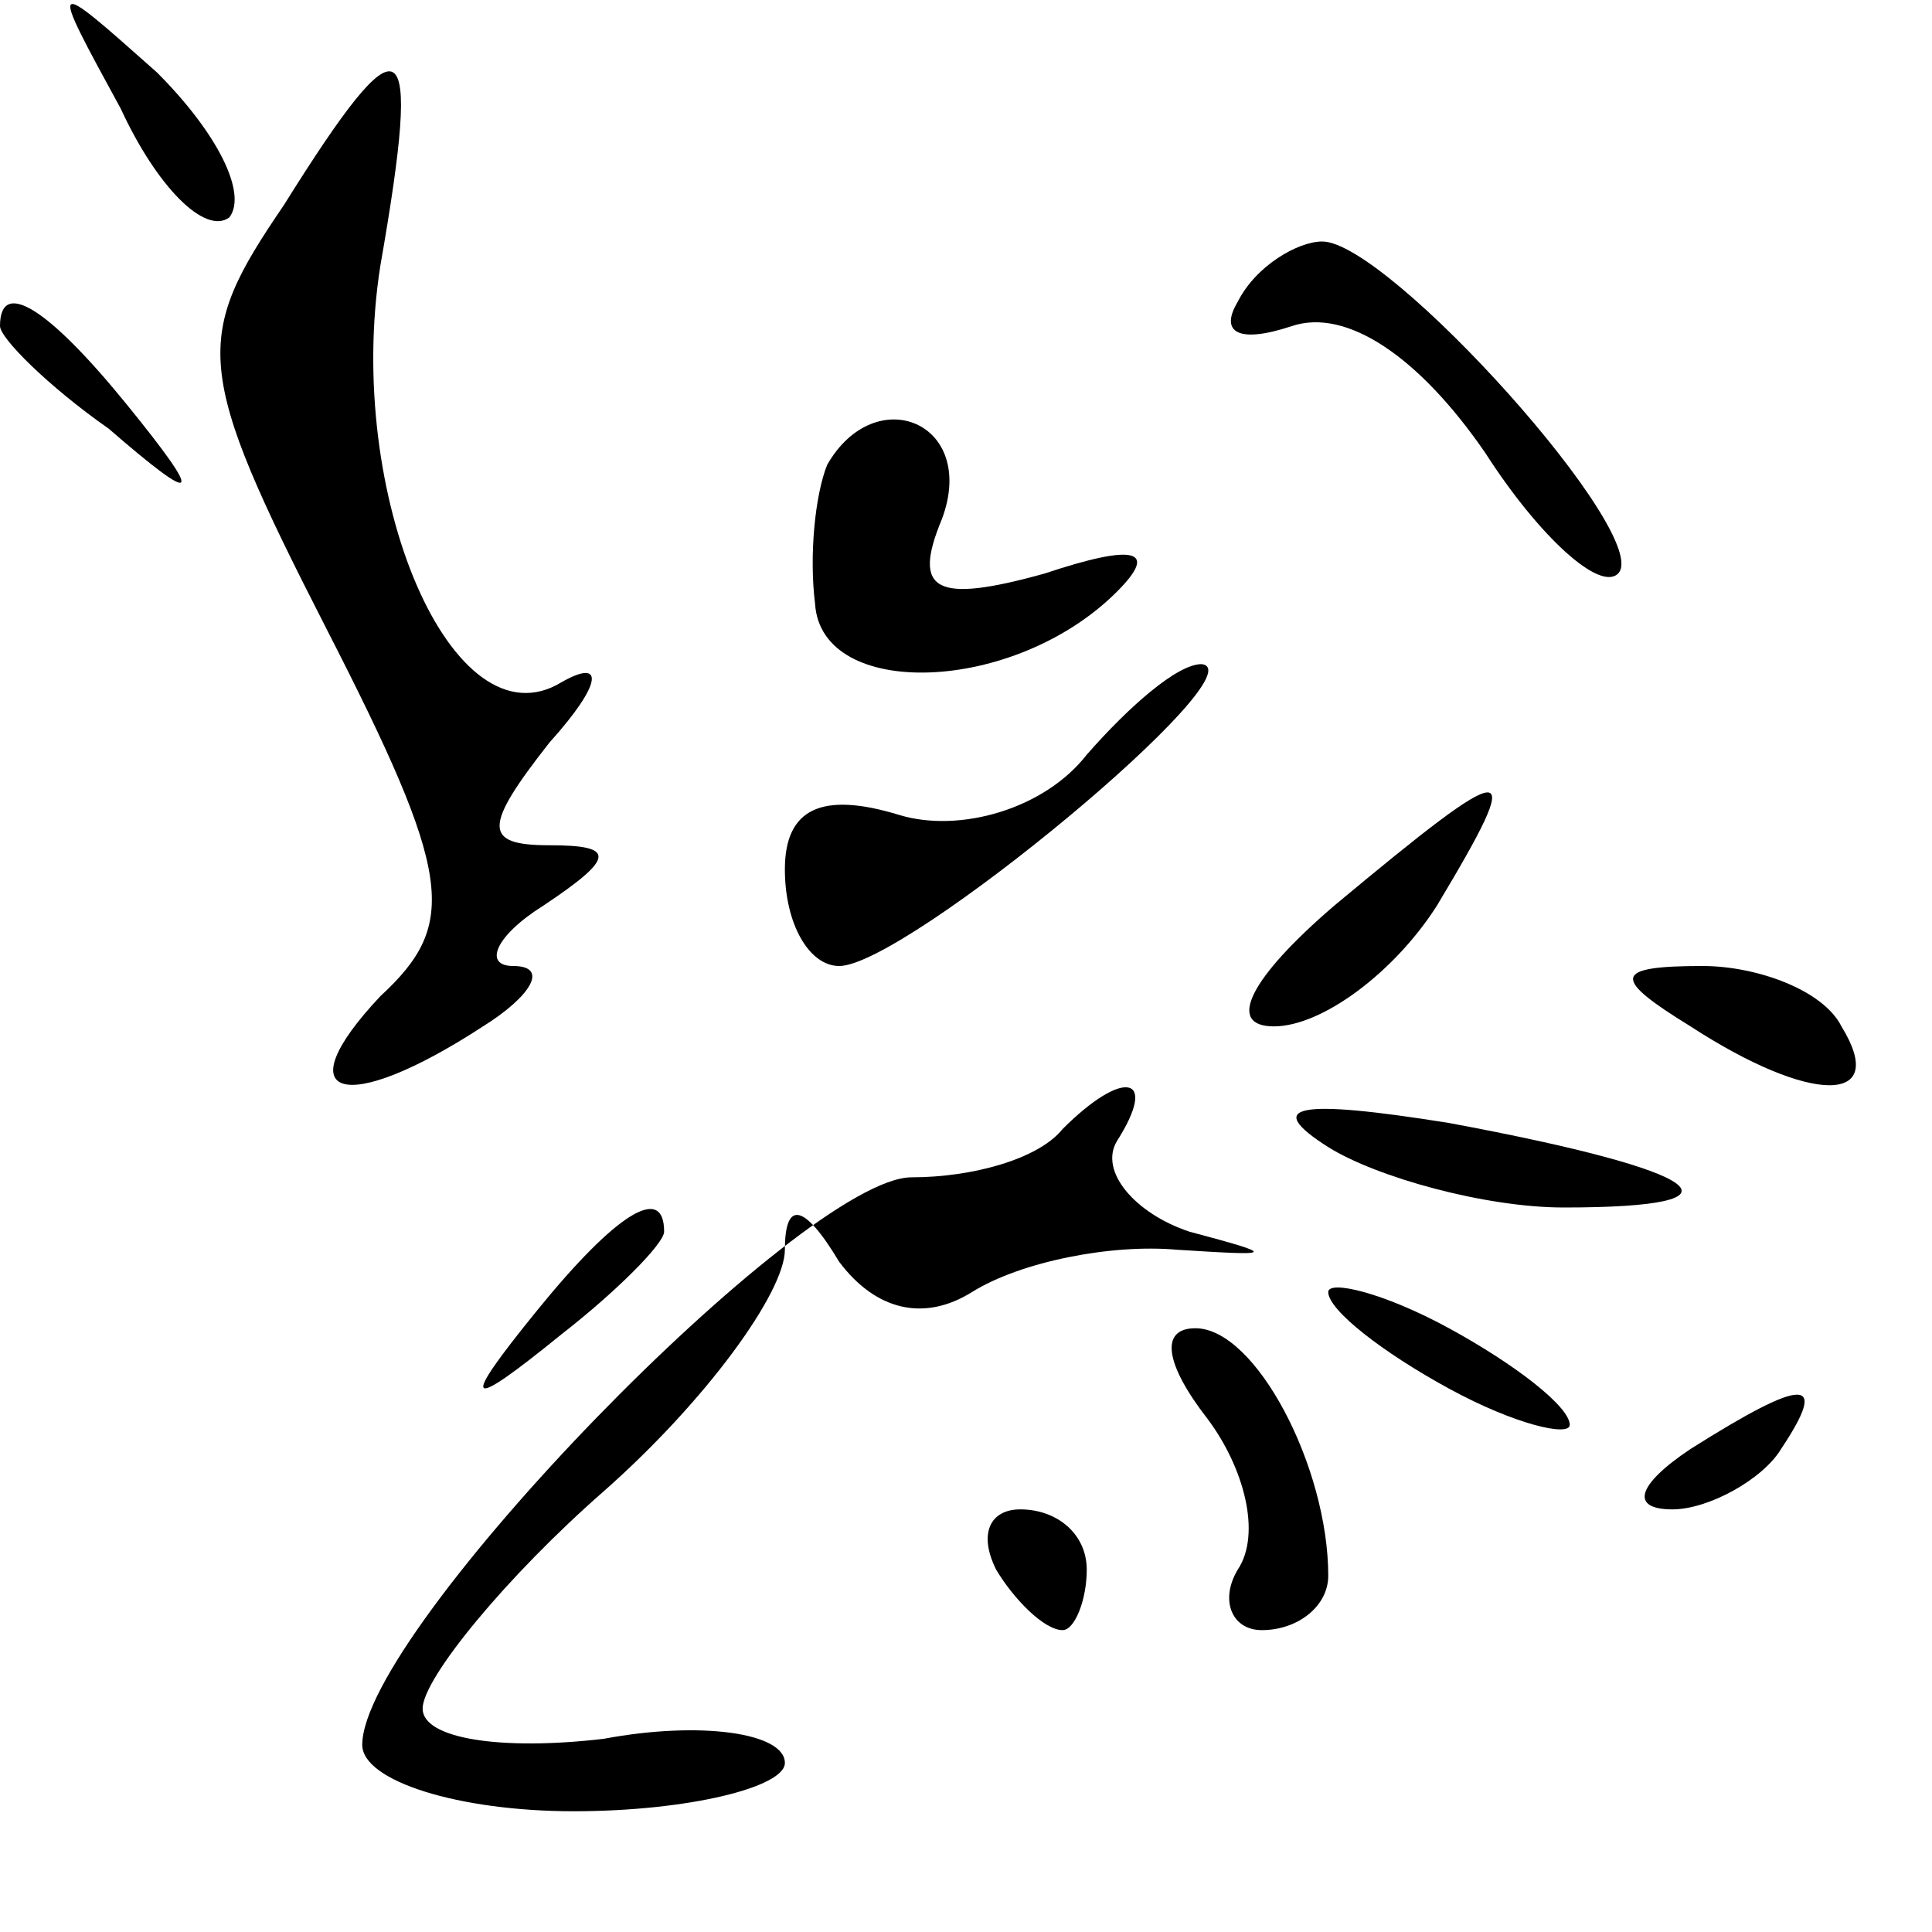 <?xml version="1.0" standalone="no"?>
<!DOCTYPE svg PUBLIC "-//W3C//DTD SVG 20010904//EN"
 "http://www.w3.org/TR/2001/REC-SVG-20010904/DTD/svg10.dtd">
<svg version="1.0" xmlns="http://www.w3.org/2000/svg"
 width="32pt" height="32pt" viewBox="0 0 32 32"
 preserveAspectRatio="xMidYMid meet">
<g transform="translate(0,32) scale(0.1,-0.1)"
fill="#000000" stroke="none">
<path fill="#000000" stroke="none" d="M20 302 c6 -13 14 -21 18 -18 3 4 -2
14 -12 24 -18 16 -18 16 -6 -6z"/>
<path fill="#000000" stroke="none" d="M47 286 c-15 -22 -15 -27 7 -70 21 -41
22 -49 9 -61 -16 -17 -6 -20 17 -5 8 5 11 10 5 10 -5 0 -3 5 5 10 12 8 12 10
1 10 -11 0 -11 3 0 17 9 10 9 14 2 10 -18 -11 -36 31 -30 69 7 40 4 42 -16 10z"/>
<path fill="#000000" stroke="none" d="M205 270 c-3 -5 0 -7 9 -4 9 3 21 -5
32 -21 9 -14 19 -23 22 -20 6 6 -38 55 -49 55 -4 0 -11 -4 -14 -10z"/>
<path fill="#000000" stroke="none" d="M0 266 c0 -2 8 -10 18 -17 15 -13 16
-12 3 4 -13 16 -21 21 -21 13z"/>
<path fill="#000000" stroke="none" d="M137 243 c-2 -5 -3 -15 -2 -23 1 -16
33 -15 50 2 7 7 3 8 -12 3 -18 -5 -22 -3 -17 9 6 16 -11 23 -19 9z"/>
<path fill="#000000" stroke="none" d="M180 195 c-7 -9 -21 -13 -31 -10 -13 4
-19 1 -19 -9 0 -9 4 -16 9 -16 11 0 70 49 60 50 -4 0 -12 -7 -19 -15z"/>
<path fill="#000000" stroke="none" d="M221 170 c-14 -12 -18 -20 -10 -20 8 0
20 9 27 20 15 25 13 25 -17 0z"/>
<path fill="#000000" stroke="none" d="M280 150 c20 -13 33 -13 25 0 -3 6 -14
10 -23 10 -15 0 -15 -2 -2 -10z"/>
<path fill="#000000" stroke="none" d="M176 133 c-4 -5 -15 -8 -25 -8 -18 0
-91 -75 -91 -94 0 -6 16 -11 35 -11 19 0 35 4 35 8 0 5 -14 7 -30 4 -17 -2
-30 0 -30 5 0 5 14 22 30 36 17 15 30 33 30 40 0 8 3 8 9 -2 6 -8 14 -10 22
-5 8 5 23 8 34 7 16 -1 17 -1 2 3 -9 3 -15 10 -12 15 7 11 1 12 -9 2z"/>
<path fill="#000000" stroke="none" d="M220 130 c8 -5 26 -10 39 -10 32 0 24
6 -19 14 -25 4 -31 3 -20 -4z"/>
<path fill="#000000" stroke="none" d="M89 103 c-13 -16 -12 -17 4 -4 9 7 17
15 17 17 0 8 -8 3 -21 -13z"/>
<path fill="#000000" stroke="none" d="M220 106 c0 -3 9 -10 20 -16 11 -6 20
-8 20 -6 0 3 -9 10 -20 16 -11 6 -20 8 -20 6z"/>
<path fill="#000000" stroke="none" d="M200 85 c6 -8 9 -19 5 -25 -3 -5 -1
-10 4 -10 6 0 11 4 11 9 0 18 -12 41 -22 41 -6 0 -5 -6 2 -15z"/>
<path fill="#000000" stroke="none" d="M280 80 c-9 -6 -10 -10 -3 -10 6 0 15
5 18 10 8 12 4 12 -15 0z"/>
<path fill="#000000" stroke="none" d="M165 60 c3 -5 8 -10 11 -10 2 0 4 5 4
10 0 6 -5 10 -11 10 -5 0 -7 -4 -4 -10z"/>
</g>
</svg>
